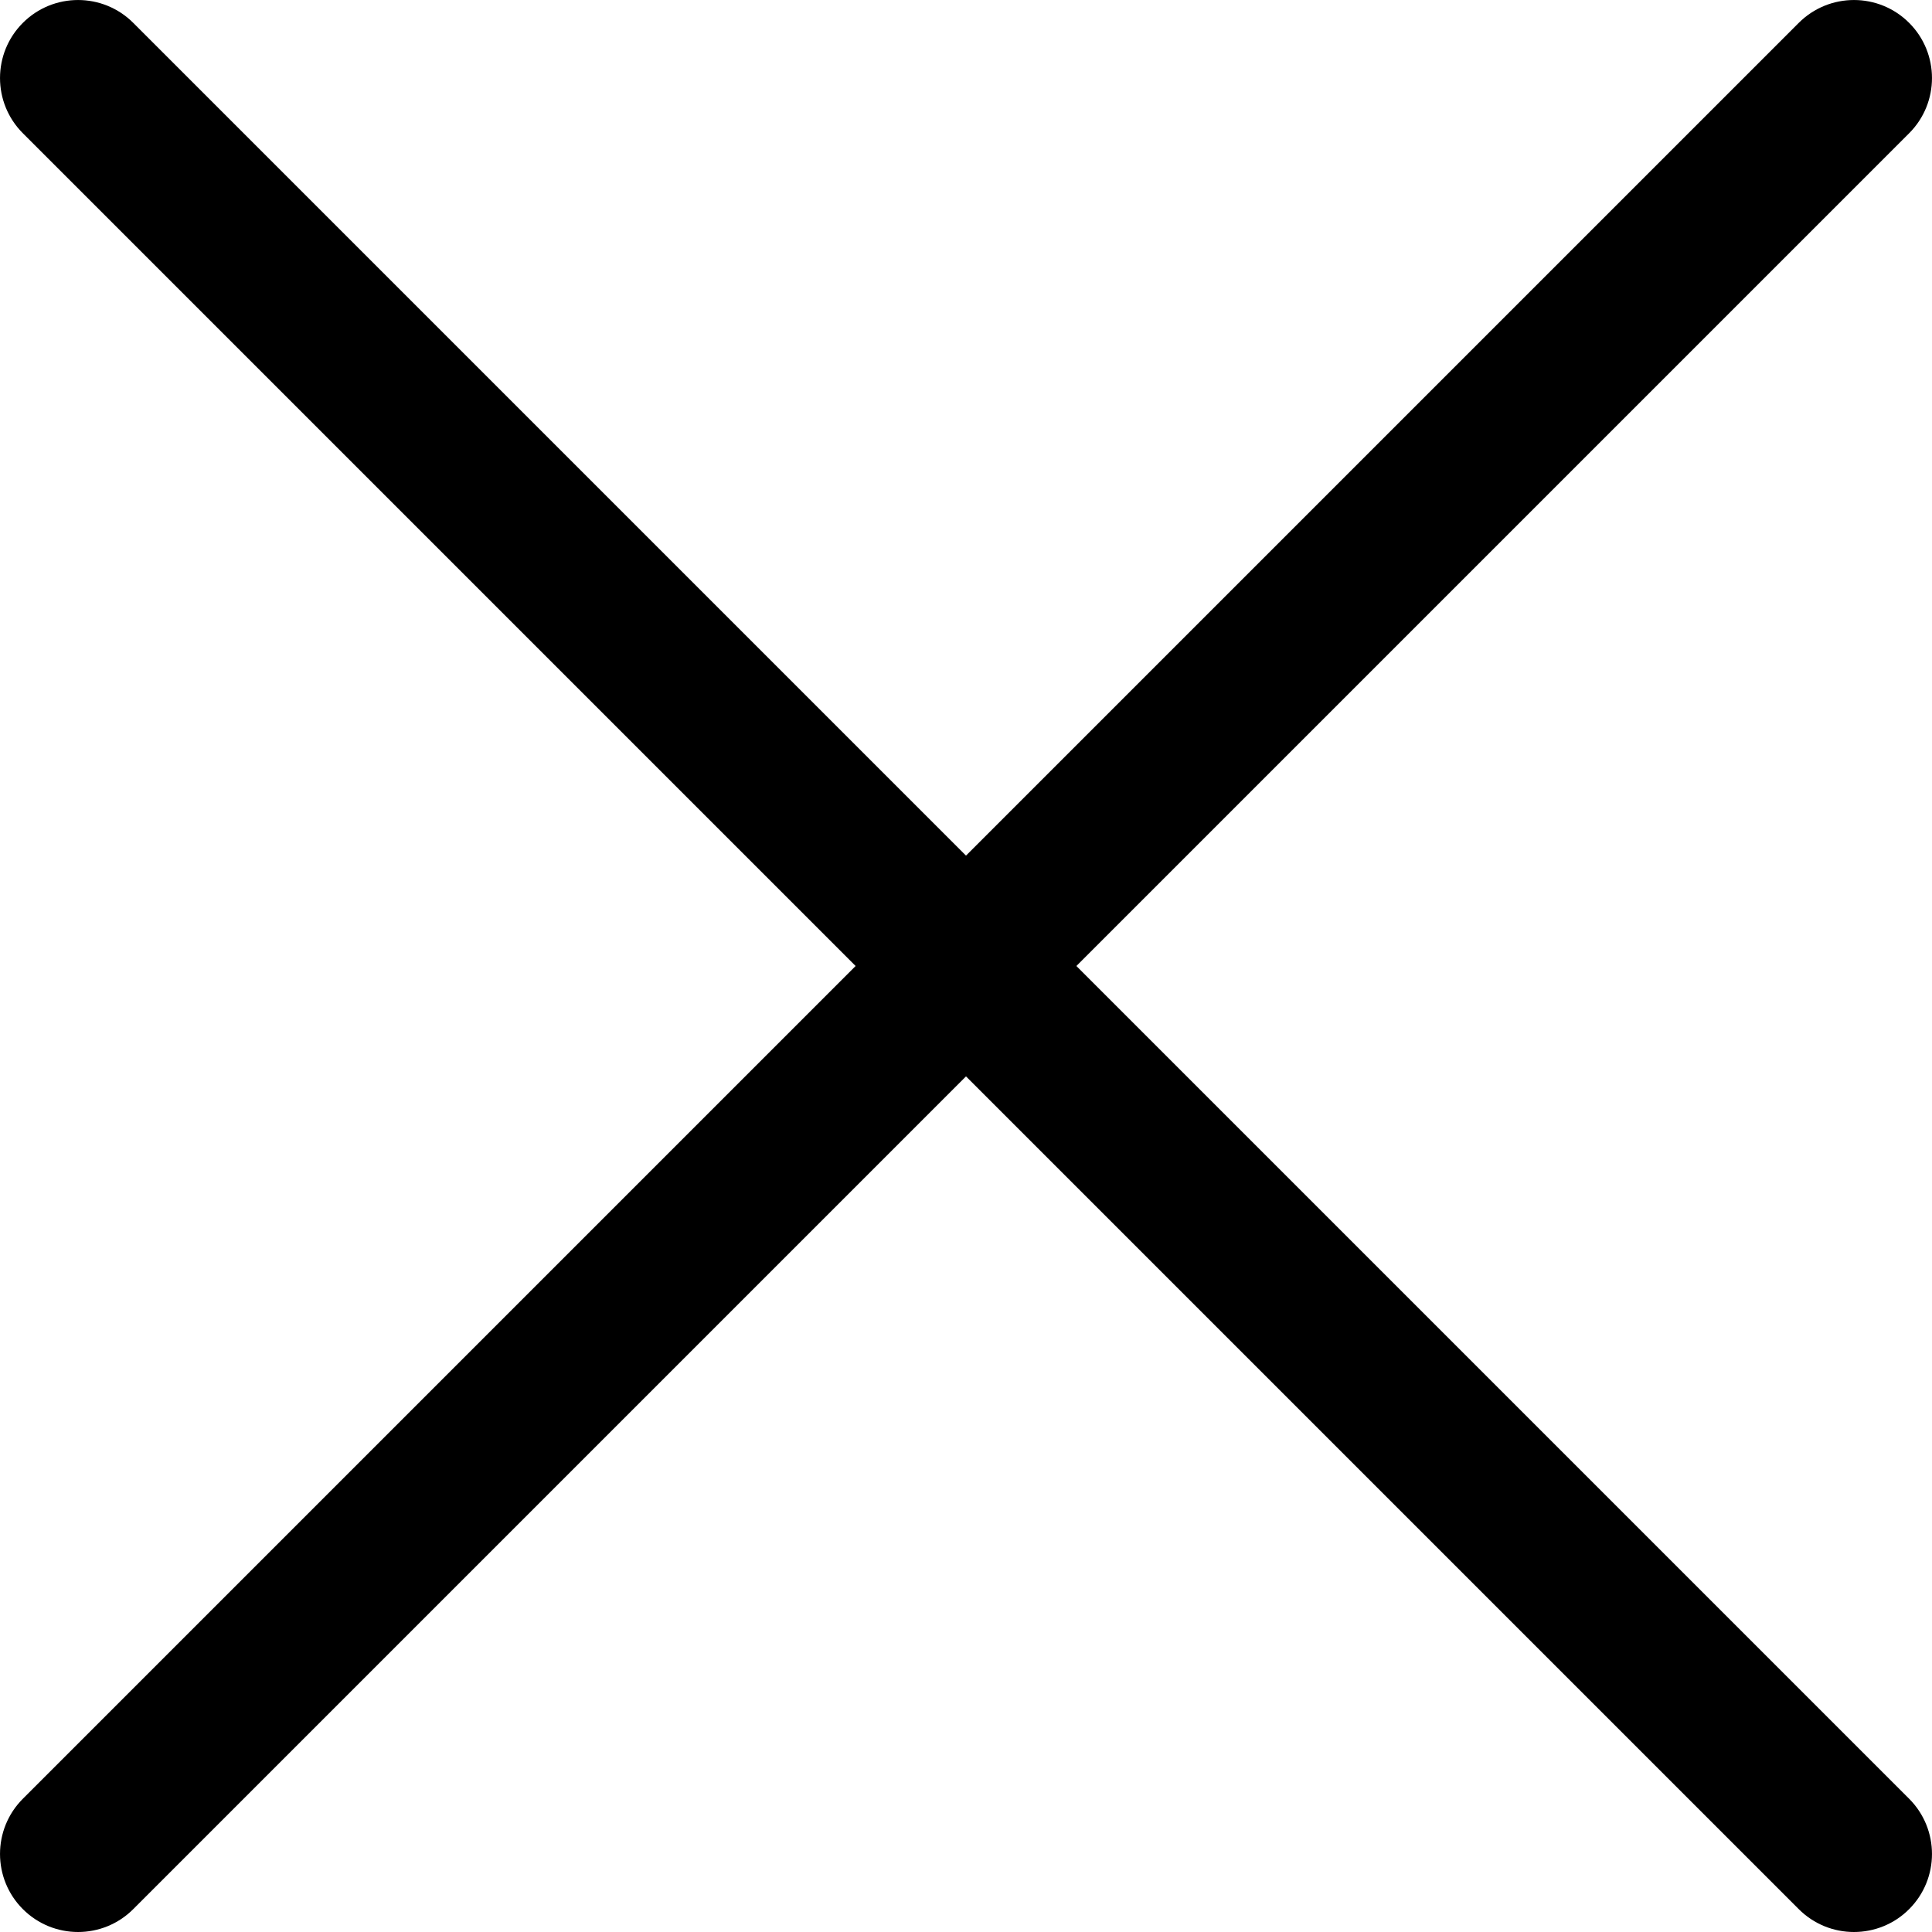 <?xml version="1.0" encoding="UTF-8"?>
<svg width="30px" height="30px" viewBox="0 0 30 30" version="1.1" xmlns="http://www.w3.org/2000/svg" xmlns:xlink="http://www.w3.org/1999/xlink">
    <!-- Generator: Sketch 53.2 (72643) - https://sketchapp.com -->
    <title>003-close-1</title>
    <desc>Created with Sketch.</desc>
    <g id="Wireframe" stroke="none" stroke-width="1" fill="none" fill-rule="evenodd">
        <g id="Notification" transform="translate(-19, -19)" fill="#000000" fill-rule="nonzero">
            <g id="003-close-1" transform="translate(19, 19)">
                <path d="M29.645,0.355 C29.172,-0.118 28.405,-0.118 27.931,0.355 L0.355,27.931 C-0.118,28.404 -0.118,29.172 0.355,29.645 C0.592,29.882 0.902,30 1.212,30 C1.522,30 1.832,29.882 2.069,29.645 L29.645,2.069 C30.118,1.596 30.118,0.828 29.645,0.355 Z" id="Path"></path>
                <path d="M29.645,27.931 L2.069,0.355 C1.596,-0.118 0.828,-0.118 0.355,0.355 C-0.118,0.828 -0.118,1.596 0.355,2.069 L27.931,29.645 C28.168,29.882 28.478,30 28.788,30 C29.098,30 29.409,29.882 29.645,29.645 C30.118,29.172 30.118,28.405 29.645,27.931 Z" id="Path"></path>
            </g>
        </g>
    </g>
</svg>